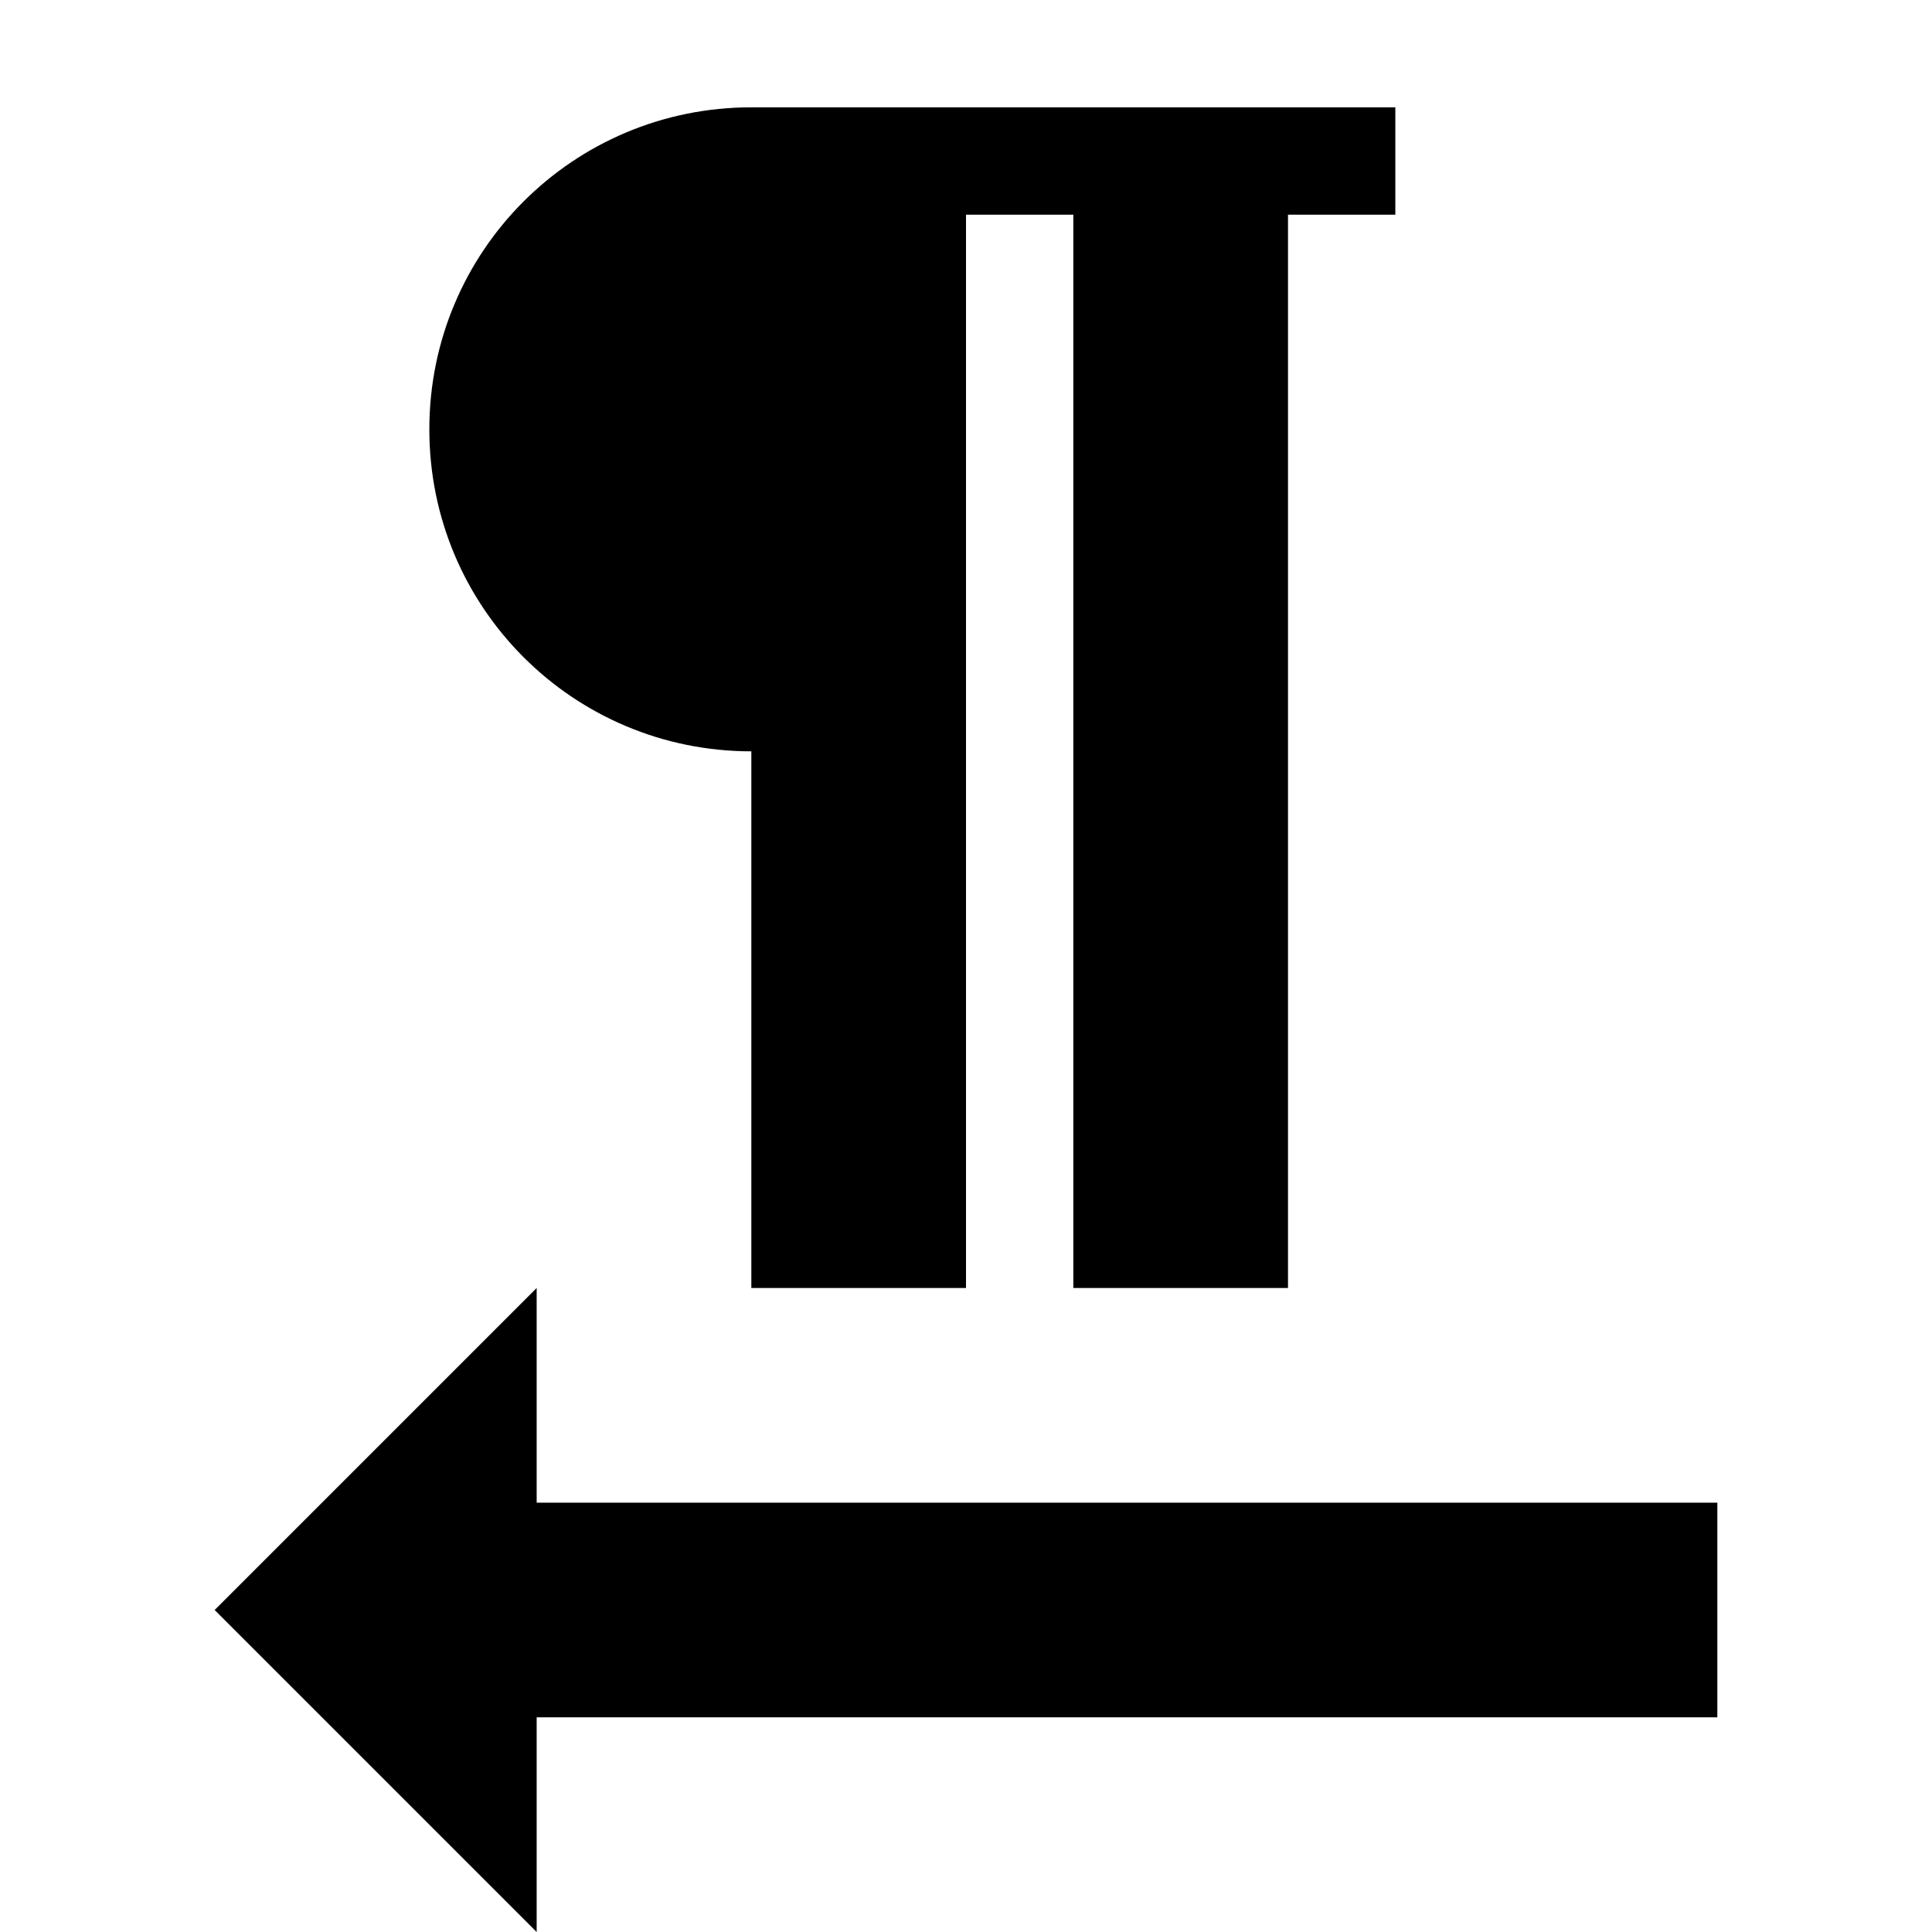 <svg xmlns="http://www.w3.org/2000/svg" width="18" height="18" viewBox="0 0 18 18">
    <path d="M7 7v5h2v-10h1v10h2v-10h1v-1h-6c-1.66 0-3 1.34-3 3s1.34 3 3 3zm-2 11v-2h11v-2h-11v-2l-3 3 3 3z"/>
    <path d="M0 0h18v18h-18z" fill="none"/>
</svg>
